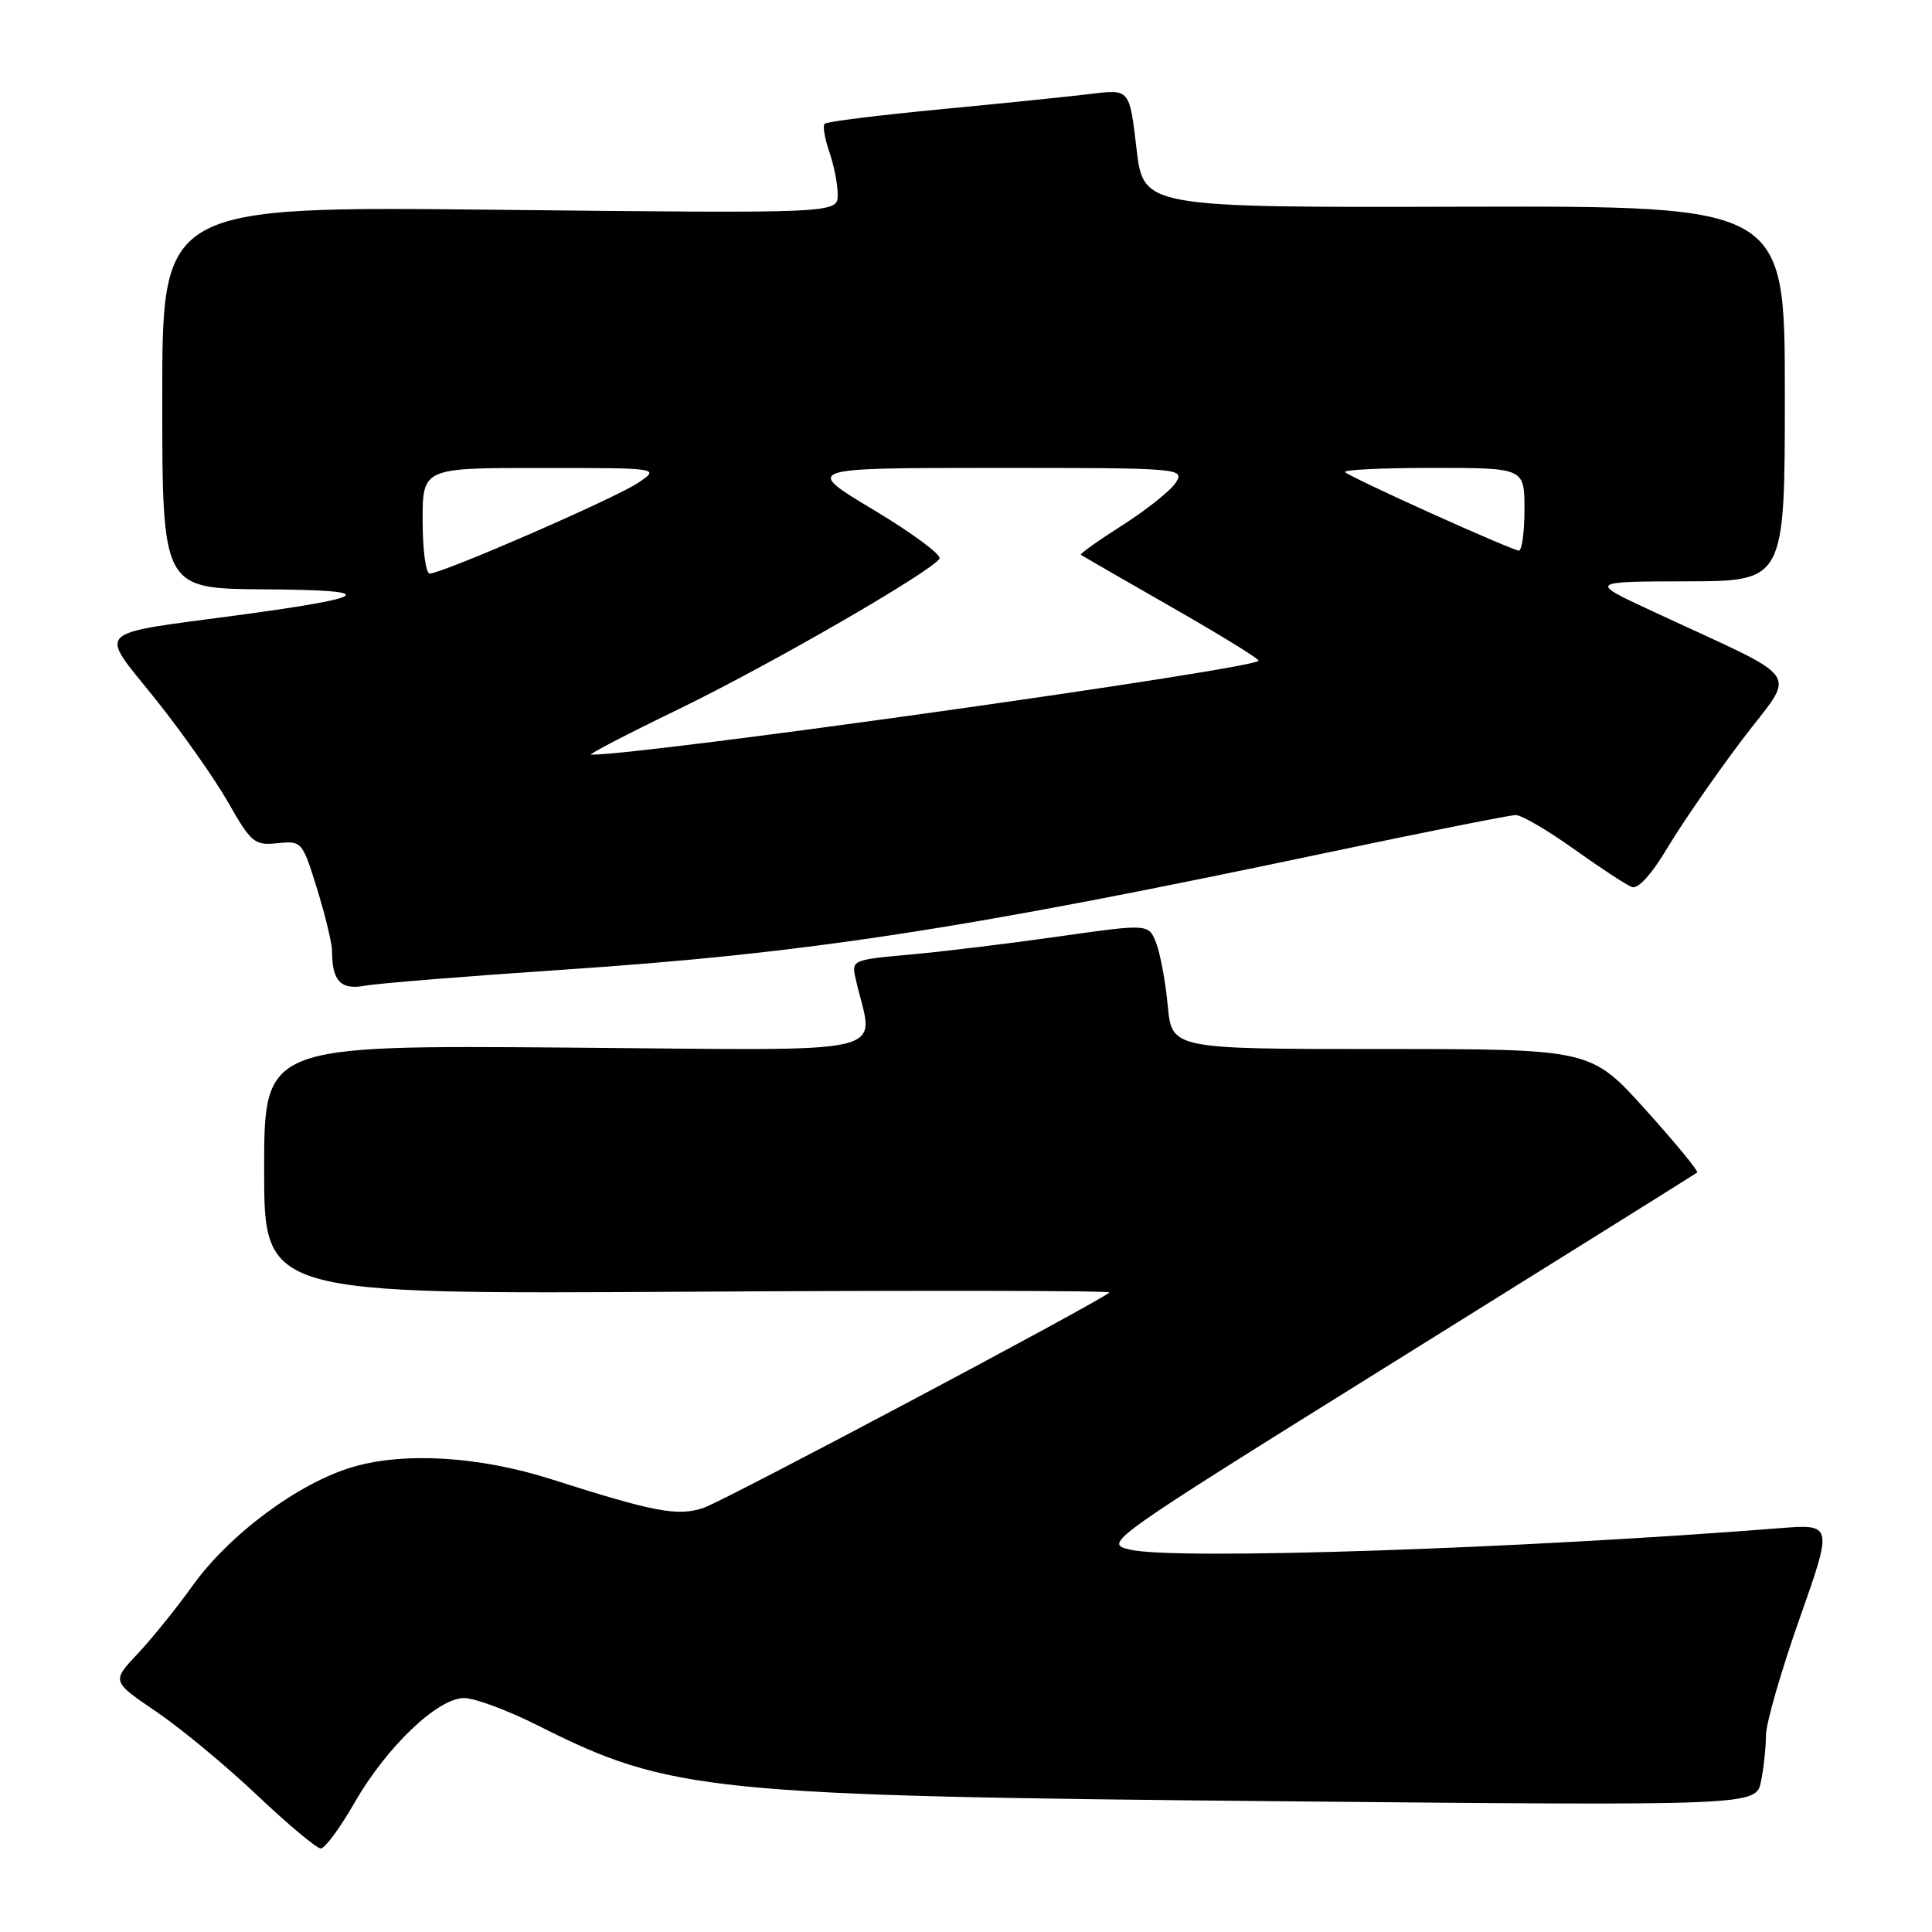<?xml version="1.0" encoding="UTF-8" standalone="no"?>
<!DOCTYPE svg PUBLIC "-//W3C//DTD SVG 1.1//EN" "http://www.w3.org/Graphics/SVG/1.1/DTD/svg11.dtd" >
<svg xmlns="http://www.w3.org/2000/svg" xmlns:xlink="http://www.w3.org/1999/xlink" version="1.1" viewBox="0 0 256 256">
 <g >
 <path fill="currentColor"
d=" M 46.95 238.91 C 51.20 231.49 57.99 225.00 61.50 225.00 C 62.90 225.00 67.28 226.63 71.24 228.62 C 88.81 237.47 93.80 237.97 171.10 238.69 C 232.70 239.26 232.70 239.26 233.35 236.01 C 233.71 234.22 234.00 231.48 234.00 229.92 C 234.00 228.37 236.00 221.43 238.44 214.51 C 242.88 201.93 242.88 201.93 235.69 202.50 C 201.27 205.22 155.84 206.73 149.82 205.35 C 146.15 204.50 146.15 204.50 185.32 180.09 C 206.87 166.66 224.67 155.54 224.88 155.37 C 225.10 155.20 222.01 151.45 218.03 147.03 C 210.79 139.00 210.79 139.00 183.03 139.00 C 155.28 139.00 155.28 139.00 154.73 133.25 C 154.44 130.09 153.74 126.35 153.20 124.95 C 152.20 122.40 152.20 122.40 140.35 124.08 C 133.83 125.01 124.97 126.09 120.65 126.48 C 112.80 127.19 112.80 127.19 113.41 129.84 C 115.75 140.11 119.78 139.16 75.14 138.81 C 35.00 138.50 35.00 138.50 35.00 155.00 C 35.00 171.50 35.00 171.50 91.25 171.16 C 122.19 170.97 147.28 171.01 147.00 171.26 C 145.57 172.55 96.02 198.85 93.25 199.79 C 89.82 200.96 86.80 200.39 73.00 195.99 C 63.59 192.99 53.67 192.37 46.82 194.36 C 39.63 196.45 30.42 203.27 25.52 210.11 C 23.40 213.07 20.12 217.14 18.23 219.14 C 14.80 222.79 14.80 222.79 20.70 226.80 C 23.95 229.00 29.96 233.98 34.05 237.86 C 38.15 241.74 41.95 244.92 42.50 244.93 C 43.05 244.94 45.05 242.23 46.95 238.91 Z  M 74.50 128.50 C 106.84 126.34 127.59 123.17 175.98 112.95 C 188.90 110.23 200.09 108.00 200.85 108.00 C 201.62 108.00 205.09 110.03 208.56 112.51 C 212.04 114.99 215.48 117.25 216.22 117.53 C 217.05 117.85 218.84 115.88 220.99 112.27 C 222.89 109.10 227.31 102.69 230.83 98.04 C 238.05 88.48 239.49 90.56 219.00 81.01 C 210.50 77.06 210.50 77.06 223.50 77.03 C 236.50 77.00 236.50 77.00 236.50 52.14 C 236.50 27.29 236.50 27.29 194.00 27.39 C 151.50 27.50 151.50 27.50 150.59 19.66 C 149.67 11.81 149.67 11.81 144.59 12.44 C 141.79 12.78 132.81 13.70 124.64 14.48 C 116.46 15.26 109.55 16.12 109.27 16.39 C 109.00 16.67 109.27 18.34 109.88 20.10 C 110.50 21.86 111.00 24.42 111.00 25.79 C 111.00 28.28 111.00 28.28 66.25 27.80 C 21.50 27.32 21.50 27.32 21.50 52.66 C 21.50 78.00 21.50 78.00 35.00 78.09 C 50.42 78.18 49.48 79.10 31.50 81.52 C 12.14 84.12 13.04 83.22 20.49 92.50 C 24.02 96.90 28.39 103.10 30.21 106.28 C 33.28 111.68 33.72 112.05 36.77 111.73 C 39.99 111.40 40.07 111.50 42.02 117.80 C 43.11 121.33 44.00 125.03 44.00 126.02 C 44.00 130.01 45.15 131.21 48.39 130.61 C 50.10 130.30 61.85 129.35 74.50 128.50 Z  M 89.86 94.00 C 102.04 88.09 123.42 75.75 124.49 74.02 C 124.79 73.53 120.87 70.63 115.77 67.57 C 106.50 62.01 106.50 62.01 131.76 62.00 C 156.41 62.00 156.99 62.05 155.82 63.92 C 155.16 64.97 151.99 67.51 148.78 69.56 C 145.57 71.60 143.07 73.38 143.22 73.51 C 143.37 73.63 148.81 76.77 155.30 80.48 C 161.79 84.19 166.96 87.38 166.77 87.56 C 165.58 88.75 85.33 100.04 78.32 100.00 C 77.87 99.99 83.06 97.29 89.86 94.00 Z  M 56.00 69.00 C 56.00 62.00 56.00 62.00 71.75 62.01 C 87.50 62.01 87.50 62.01 84.50 64.01 C 81.38 66.08 58.58 76.00 56.94 76.00 C 56.42 76.00 56.00 72.85 56.00 69.00 Z  M 189.65 68.02 C 183.68 65.33 178.54 62.88 178.23 62.56 C 177.92 62.25 183.14 62.00 189.83 62.00 C 202.00 62.00 202.00 62.00 202.00 67.50 C 202.00 70.53 201.66 72.98 201.25 72.96 C 200.84 72.94 195.62 70.72 189.65 68.02 Z "/>
</g>
</svg>
